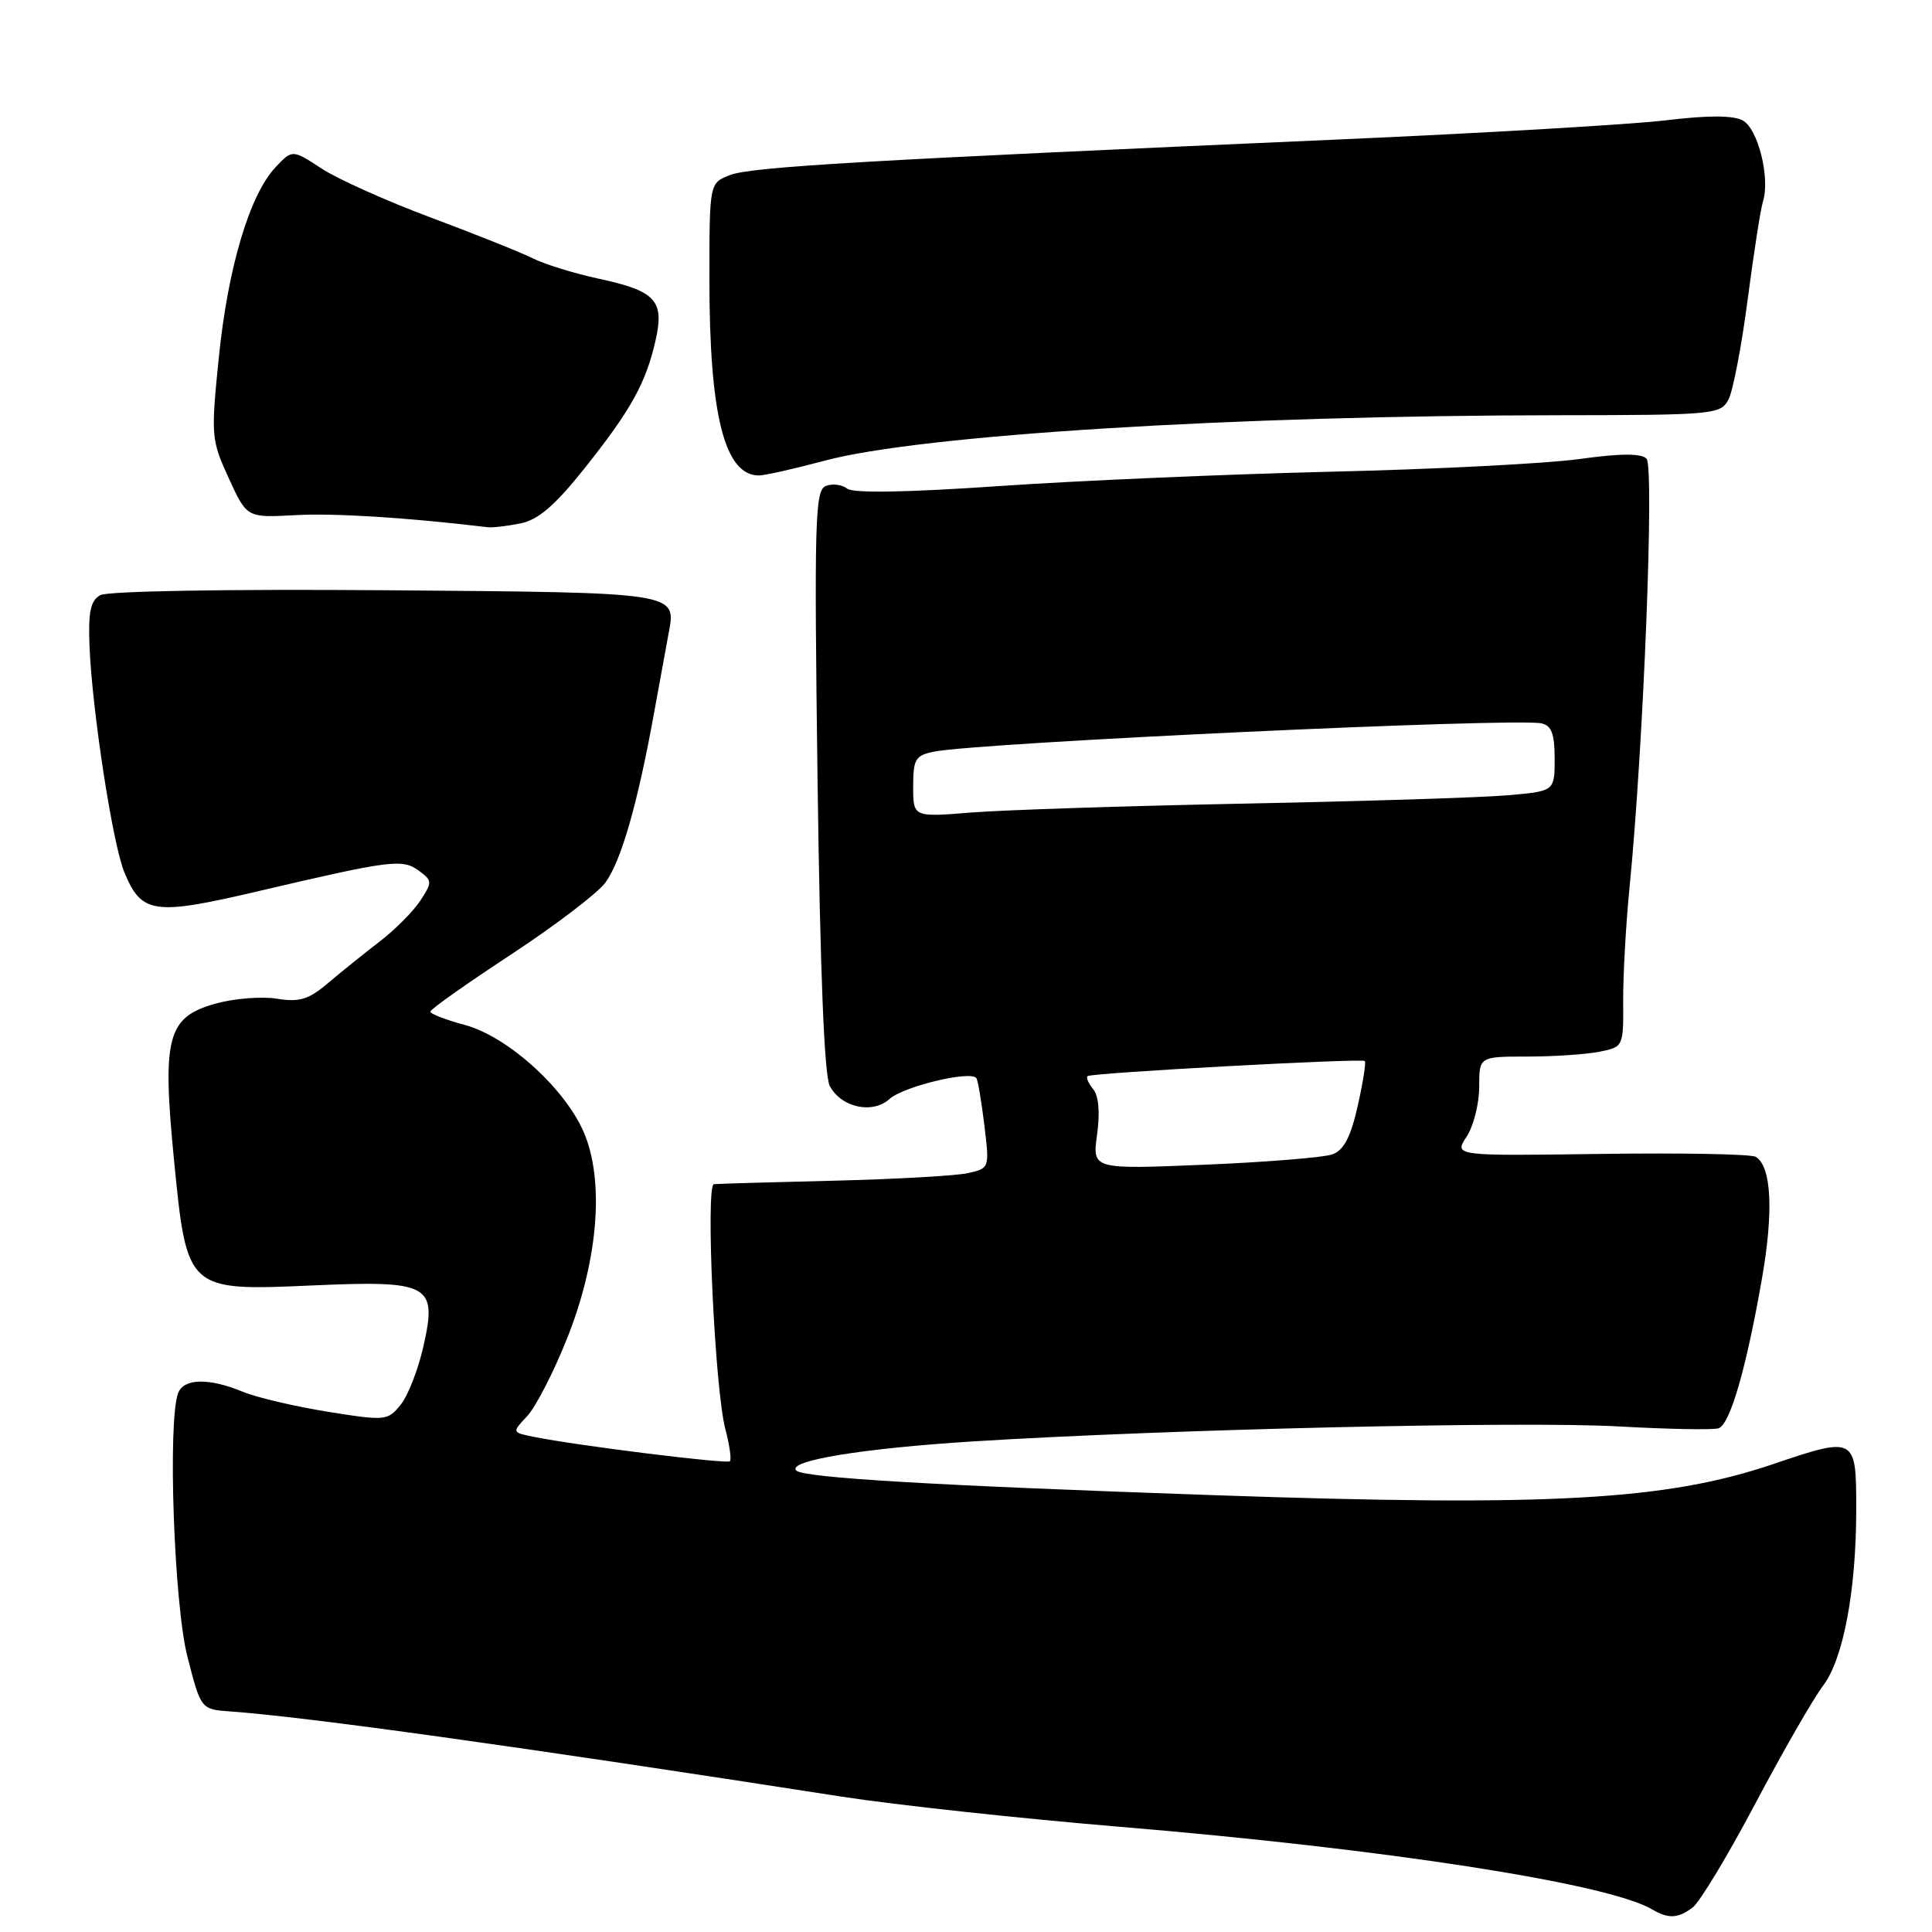 <?xml version="1.0" encoding="UTF-8" standalone="no"?>
<!DOCTYPE svg PUBLIC "-//W3C//DTD SVG 1.1//EN" "http://www.w3.org/Graphics/SVG/1.1/DTD/svg11.dtd" >
<svg xmlns="http://www.w3.org/2000/svg" xmlns:xlink="http://www.w3.org/1999/xlink" version="1.1" viewBox="0 0 256 256">
 <g >
 <path fill="currentColor"
d=" M 224.29 252.75 C 225.21 252.06 228.94 245.88 232.58 239.00 C 236.22 232.12 240.27 225.07 241.59 223.33 C 244.26 219.79 245.96 210.73 245.96 200.00 C 245.97 190.35 245.88 190.30 234.89 194.02 C 220.76 198.80 205.31 199.66 160.91 198.12 C 123.59 196.83 106.49 195.82 105.51 194.85 C 104.23 193.56 114.29 191.91 129.00 190.99 C 154.88 189.38 201.77 188.29 214.50 189.01 C 221.10 189.38 227.05 189.49 227.73 189.25 C 229.25 188.70 231.38 181.35 233.46 169.47 C 235.03 160.51 234.73 154.57 232.66 153.29 C 232.07 152.92 222.82 152.75 212.12 152.90 C 192.66 153.17 192.66 153.17 194.33 150.62 C 195.25 149.22 196.00 146.25 196.00 144.04 C 196.00 140.00 196.00 140.00 202.37 140.00 C 205.88 140.00 210.18 139.71 211.93 139.36 C 215.10 138.73 215.12 138.69 215.08 132.61 C 215.06 129.25 215.44 122.45 215.93 117.50 C 217.77 98.93 219.23 61.83 218.17 60.77 C 217.46 60.06 214.70 60.07 209.32 60.82 C 205.02 61.42 190.25 62.18 176.50 62.50 C 162.75 62.83 142.95 63.68 132.50 64.40 C 120.17 65.25 113.07 65.37 112.26 64.75 C 111.58 64.21 110.31 64.05 109.43 64.39 C 107.99 64.94 107.88 68.84 108.33 103.42 C 108.67 128.71 109.22 142.54 109.95 143.90 C 111.48 146.76 115.61 147.66 117.87 145.62 C 119.73 143.94 128.77 141.78 129.39 142.88 C 129.59 143.22 130.06 146.05 130.44 149.16 C 131.12 154.79 131.11 154.82 128.23 155.45 C 126.64 155.80 118.62 156.25 110.42 156.45 C 102.21 156.65 95.10 156.85 94.60 156.91 C 93.46 157.03 94.72 184.12 96.11 189.35 C 96.67 191.47 96.94 193.39 96.72 193.62 C 96.32 194.02 76.47 191.55 70.67 190.38 C 67.83 189.80 67.83 189.80 69.85 187.65 C 70.96 186.47 73.32 181.90 75.08 177.50 C 79.13 167.44 80.09 157.14 77.58 150.58 C 75.31 144.63 67.45 137.38 61.55 135.80 C 59.05 135.13 57.01 134.34 57.02 134.04 C 57.02 133.74 61.82 130.35 67.68 126.50 C 73.54 122.65 79.18 118.36 80.21 116.96 C 82.30 114.12 84.50 106.47 86.66 94.50 C 87.46 90.10 88.32 85.38 88.58 84.00 C 89.63 78.45 90.14 78.52 51.01 78.21 C 30.03 78.05 14.26 78.32 13.29 78.86 C 11.99 79.59 11.68 81.06 11.86 85.64 C 12.22 94.26 14.94 111.92 16.49 115.62 C 18.78 121.10 20.39 121.33 34.17 118.10 C 51.79 113.97 53.31 113.77 55.49 115.37 C 57.29 116.69 57.30 116.89 55.70 119.33 C 54.78 120.74 52.38 123.16 50.38 124.70 C 48.38 126.24 45.29 128.72 43.53 130.21 C 40.88 132.46 39.69 132.82 36.66 132.33 C 34.65 132.01 31.00 132.30 28.54 132.99 C 22.16 134.78 21.46 137.42 23.06 153.73 C 24.76 171.04 24.79 171.06 41.33 170.33 C 56.97 169.64 57.95 170.18 56.12 178.34 C 55.43 181.42 54.07 184.93 53.09 186.13 C 51.37 188.26 51.10 188.29 43.41 187.06 C 39.06 186.36 33.98 185.17 32.13 184.40 C 27.68 182.56 24.36 182.63 23.61 184.58 C 22.20 188.24 23.05 212.54 24.83 219.50 C 26.62 226.50 26.62 226.50 30.56 226.78 C 40.55 227.49 68.67 231.40 111.50 238.06 C 118.65 239.17 135.30 240.97 148.50 242.07 C 183.59 244.99 212.97 249.55 218.85 252.97 C 221.08 254.28 222.31 254.23 224.29 252.75 Z  M 68.94 69.36 C 71.31 68.89 73.49 67.02 77.42 62.10 C 83.58 54.37 85.60 50.75 86.87 45.08 C 88.06 39.80 86.89 38.55 79.25 36.91 C 76.09 36.23 72.18 35.02 70.57 34.22 C 68.96 33.42 62.89 30.99 57.07 28.82 C 51.26 26.65 44.75 23.73 42.62 22.34 C 38.74 19.80 38.74 19.80 36.52 22.15 C 33.09 25.77 30.21 35.41 29.00 47.31 C 27.94 57.77 27.98 58.28 30.31 63.36 C 32.71 68.61 32.71 68.61 39.11 68.26 C 44.24 67.97 53.96 68.58 64.62 69.86 C 65.24 69.94 67.19 69.71 68.94 69.36 Z  M 109.24 61.05 C 122.01 57.62 163.55 55.05 206.71 55.02 C 227.02 55.00 227.98 54.91 229.02 52.97 C 229.62 51.85 230.77 45.88 231.57 39.72 C 232.38 33.55 233.29 27.69 233.60 26.71 C 234.58 23.59 232.94 17.04 230.92 15.96 C 229.64 15.27 226.33 15.27 220.76 15.94 C 216.22 16.49 196.53 17.64 177.00 18.50 C 114.62 21.23 99.56 22.11 96.75 23.19 C 94.00 24.24 94.00 24.24 94.00 37.07 C 94.00 55.03 96.02 63.00 100.56 63.00 C 101.34 63.00 105.25 62.12 109.24 61.05 Z  M 145.37 150.33 C 145.77 147.42 145.58 145.20 144.86 144.33 C 144.23 143.57 143.89 142.79 144.11 142.59 C 144.57 142.16 180.34 140.21 180.84 140.59 C 181.03 140.73 180.61 143.40 179.91 146.52 C 178.98 150.65 178.08 152.39 176.57 152.95 C 175.43 153.37 167.80 153.99 159.62 154.33 C 144.73 154.95 144.73 154.95 145.37 150.33 Z  M 121.00 104.22 C 121.00 100.59 121.29 100.10 123.75 99.60 C 129.66 98.40 200.79 95.08 204.25 95.85 C 205.59 96.14 206.00 97.25 206.00 100.54 C 206.00 104.84 206.00 104.84 199.75 105.38 C 196.31 105.68 180.68 106.17 165.00 106.48 C 149.32 106.79 133.01 107.32 128.75 107.66 C 121.00 108.29 121.00 108.29 121.00 104.22 Z "/>
</g>
</svg>